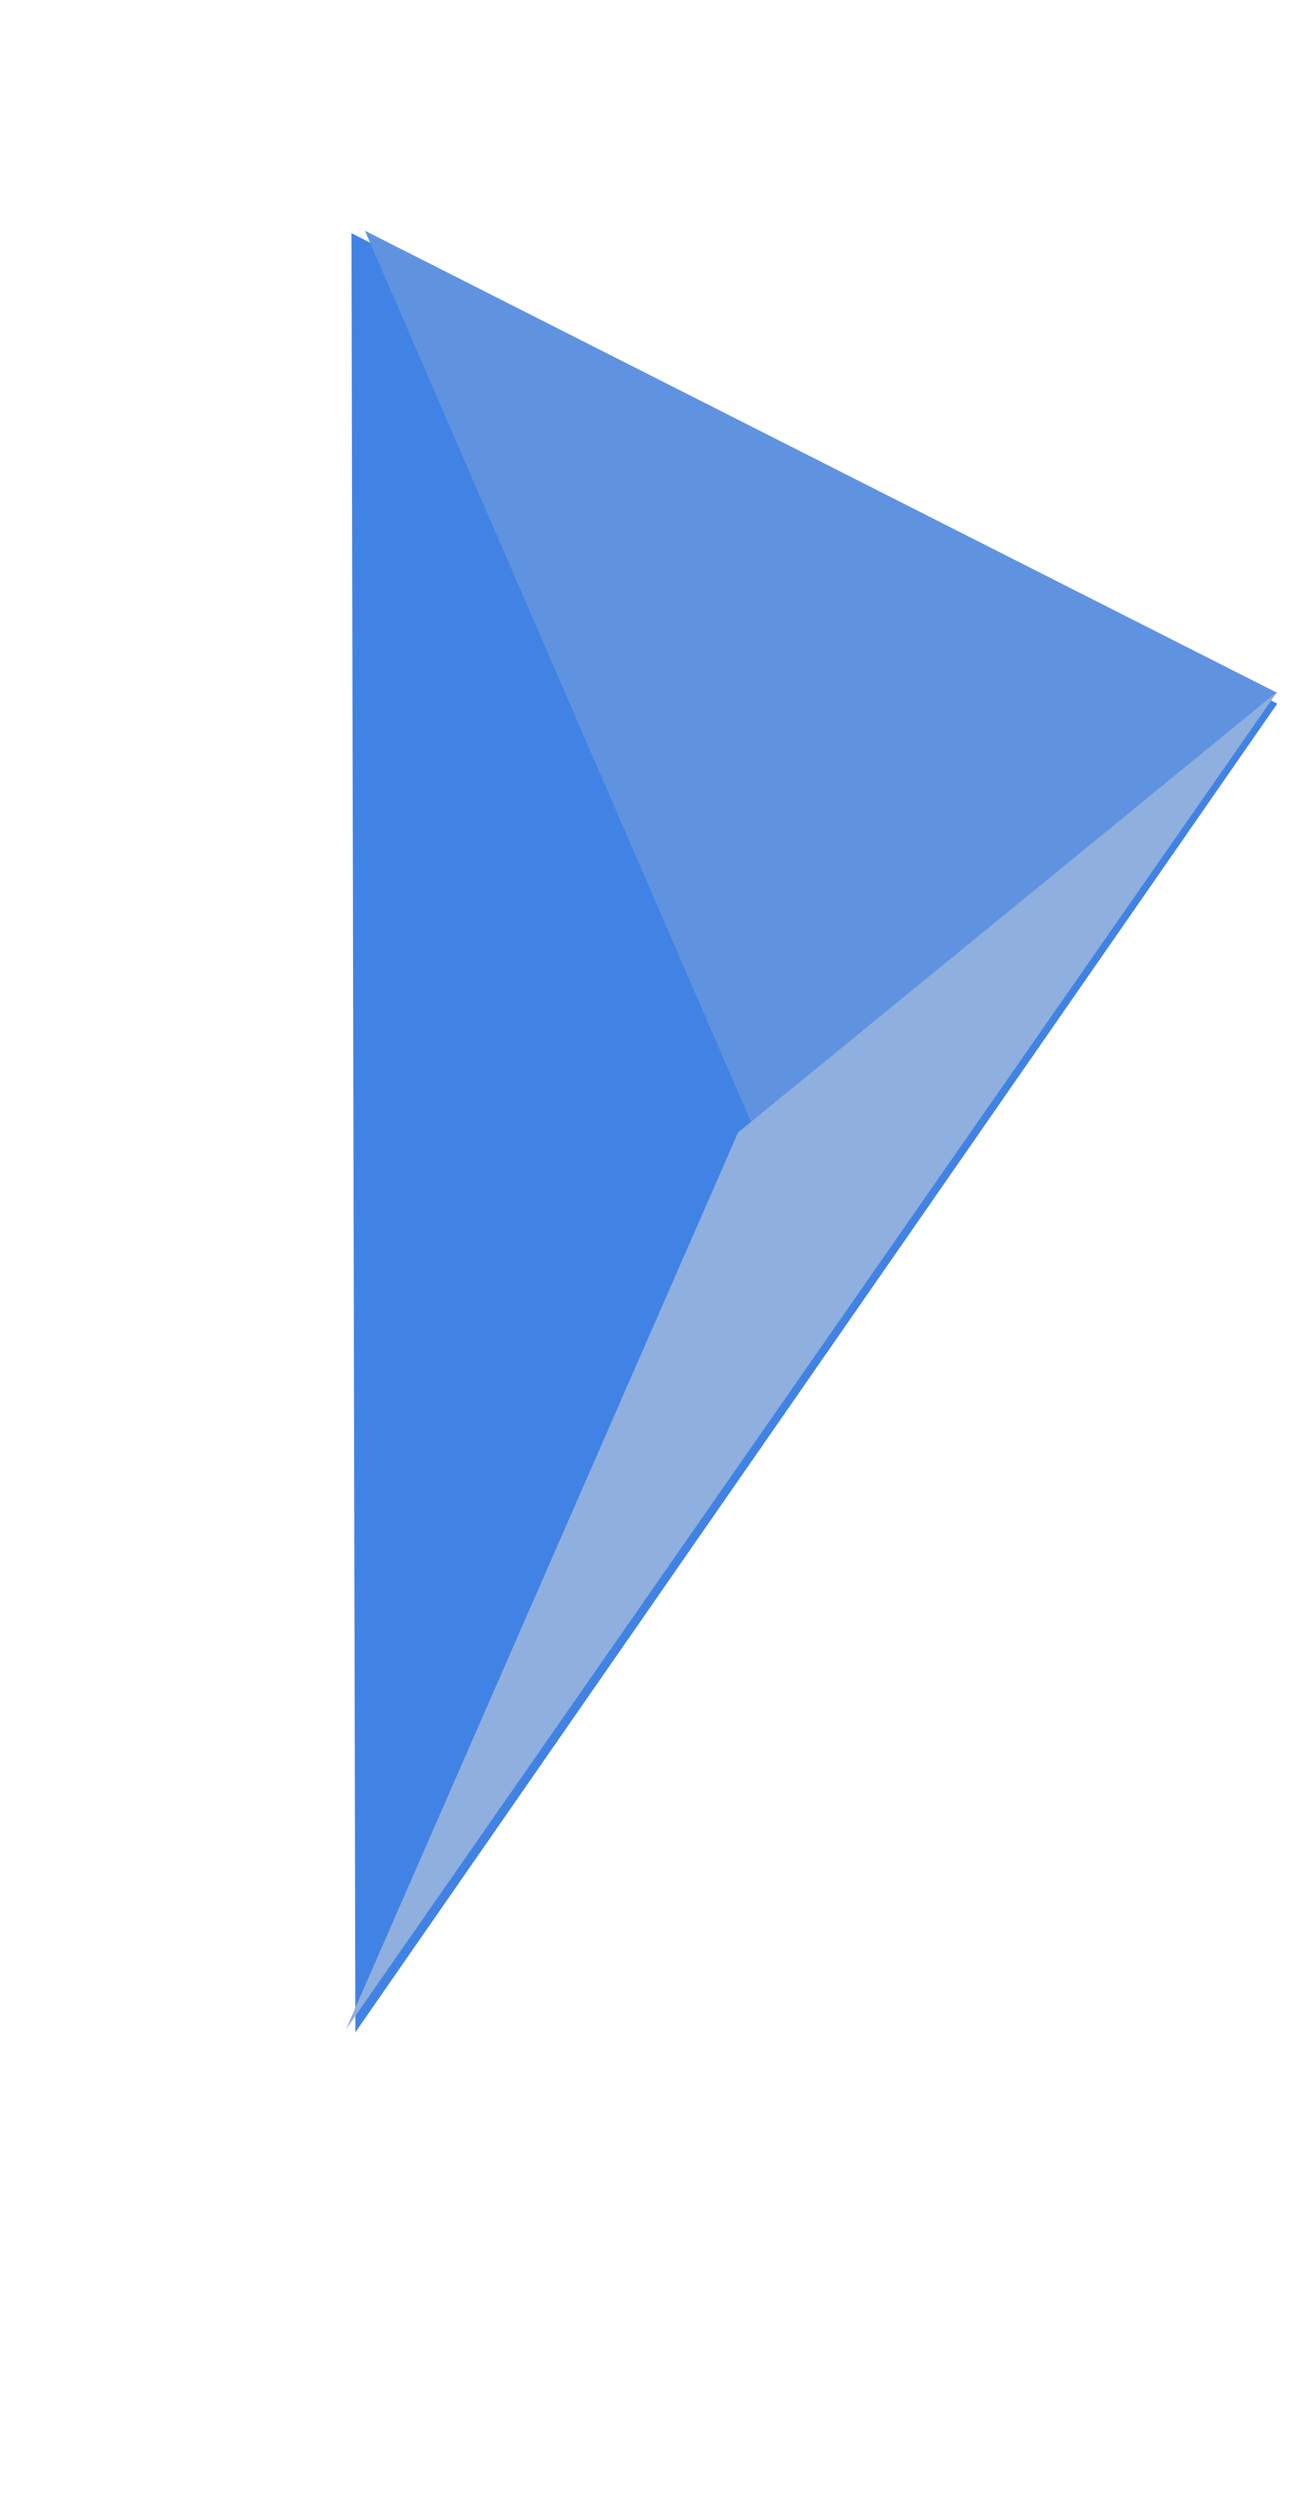 <svg width="146" height="281" viewBox="0 0 146 281" fill="none" xmlns="http://www.w3.org/2000/svg">
<path d="M143.667 79.099L39.532 26.209L39.753 127.326L39.973 228.443L143.667 79.099Z" fill="#4183E4"/>
<path d="M41.047 25.936L84.523 126.228L143.667 77.883L41.047 25.936Z" fill="#5F93E0"/>
<path d="M38.894 228.152L83.021 127.296L143.667 77.762L38.894 228.152Z" fill="#8FAFDF"/>
</svg>
